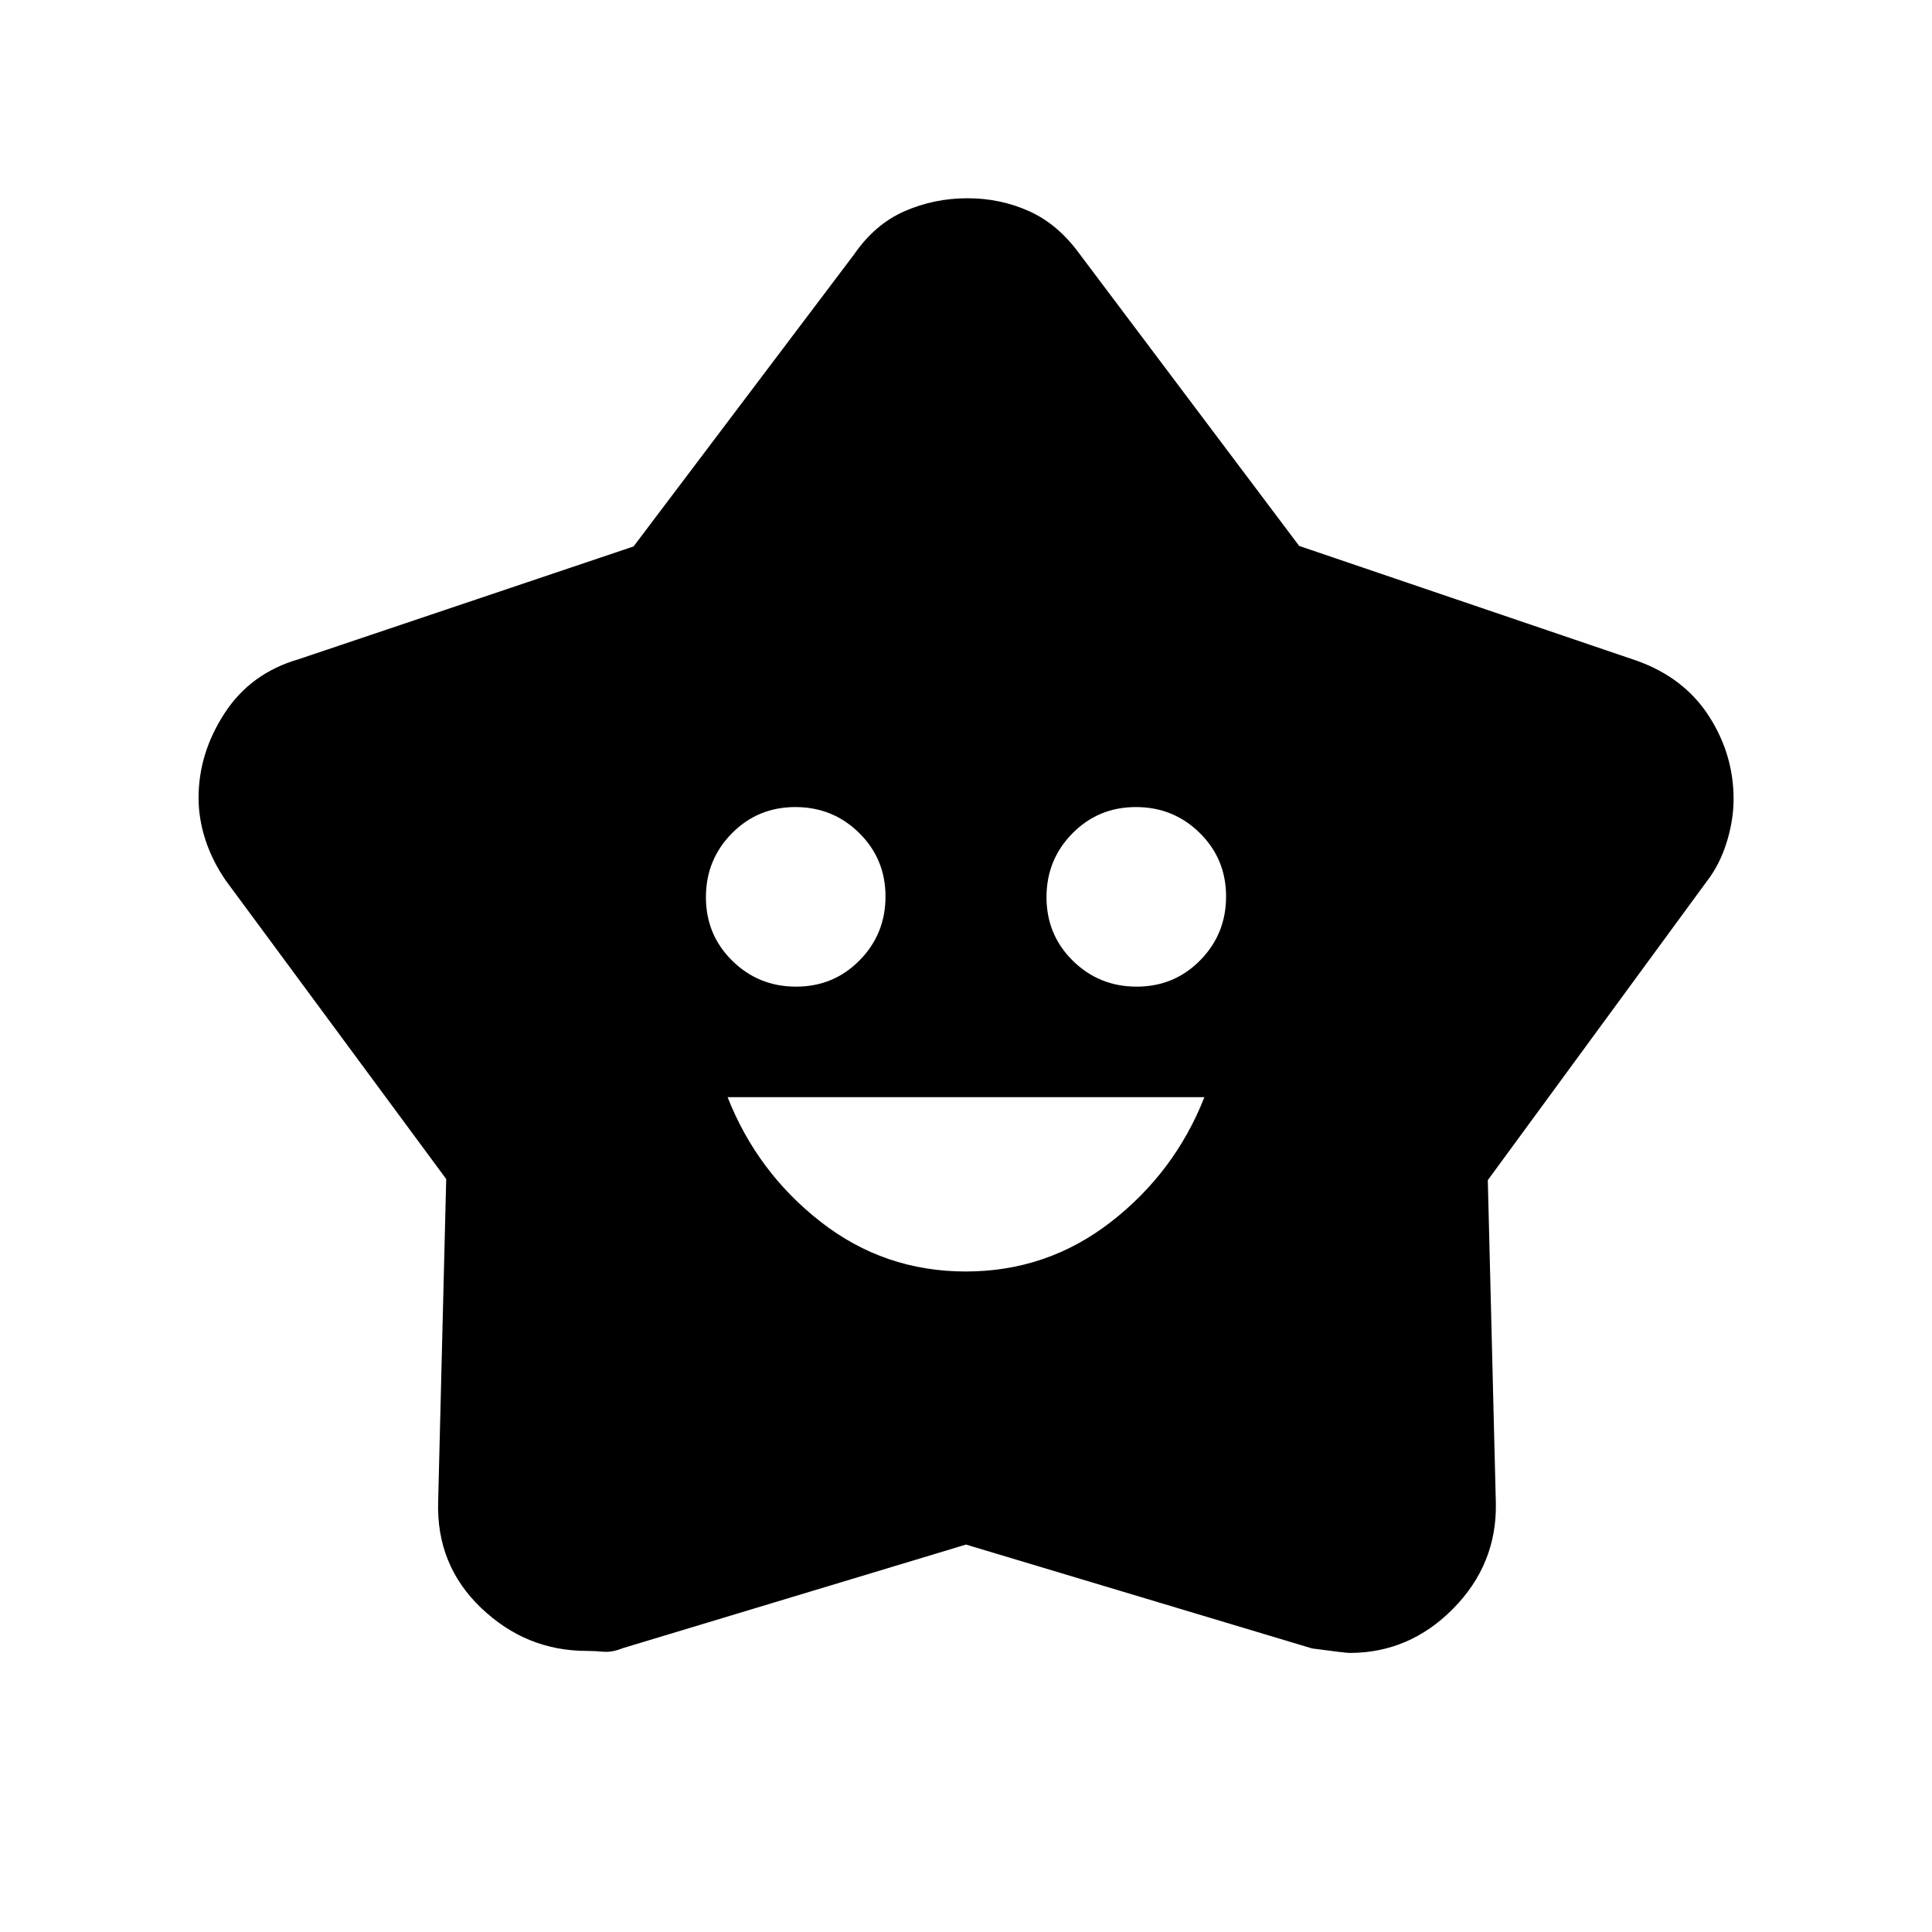 <svg xmlns="http://www.w3.org/2000/svg" height="40" viewBox="0 -960 960 960" width="40"><path d="M479.865-328.205q40.443 0 72.174-24.654 31.73-24.654 46.423-61.962H361.538q14.693 37.308 46.289 61.962 31.595 24.654 72.038 24.654Zm-84.299-141.539q18.665 0 31.549-13.065Q440-495.875 440-514.54t-13.066-31.55q-13.065-12.885-31.73-12.885-18.666 0-31.55 13.066-12.885 13.066-12.885 31.731t13.066 31.55q13.065 12.884 31.731 12.884Zm169.23 0q18.666 0 31.55-13.065 12.885-13.066 12.885-31.731t-13.066-31.55q-13.065-12.885-31.73-12.885-18.666 0-31.55 13.066Q520-532.843 520-514.178t13.066 31.55q13.065 12.884 31.73 12.884ZM314.817-688.475l109.593-145.14q10.31-14.947 25.005-21.409 14.694-6.463 31.34-6.463 16.359 0 30.69 6.463 14.331 6.462 25.145 21.409l108.961 144.883 167.834 57.065q23.41 8.385 35.717 27.42 12.308 19.035 12.308 41.338 0 10.294-3.394 21.344-3.394 11.051-9.888 19.462L739.282-373.596l4 160.673q.513 30.214-21.207 52.235-21.719 22.021-51.451 22.021-1.983 0-18.65-2.231L480-192.513l-170.636 51.506q-5.174 2.122-9.619 1.731-4.445-.391-8.149-.391-30.145 0-52.511-21.343-22.367-21.343-21.367-52.913l4-160.224L112.103-522.59q-6.648-9.725-10.042-20.145t-3.394-20.84q0-22.167 12.958-42.073t36.76-26.788l166.432-56.039Z"/></svg>
